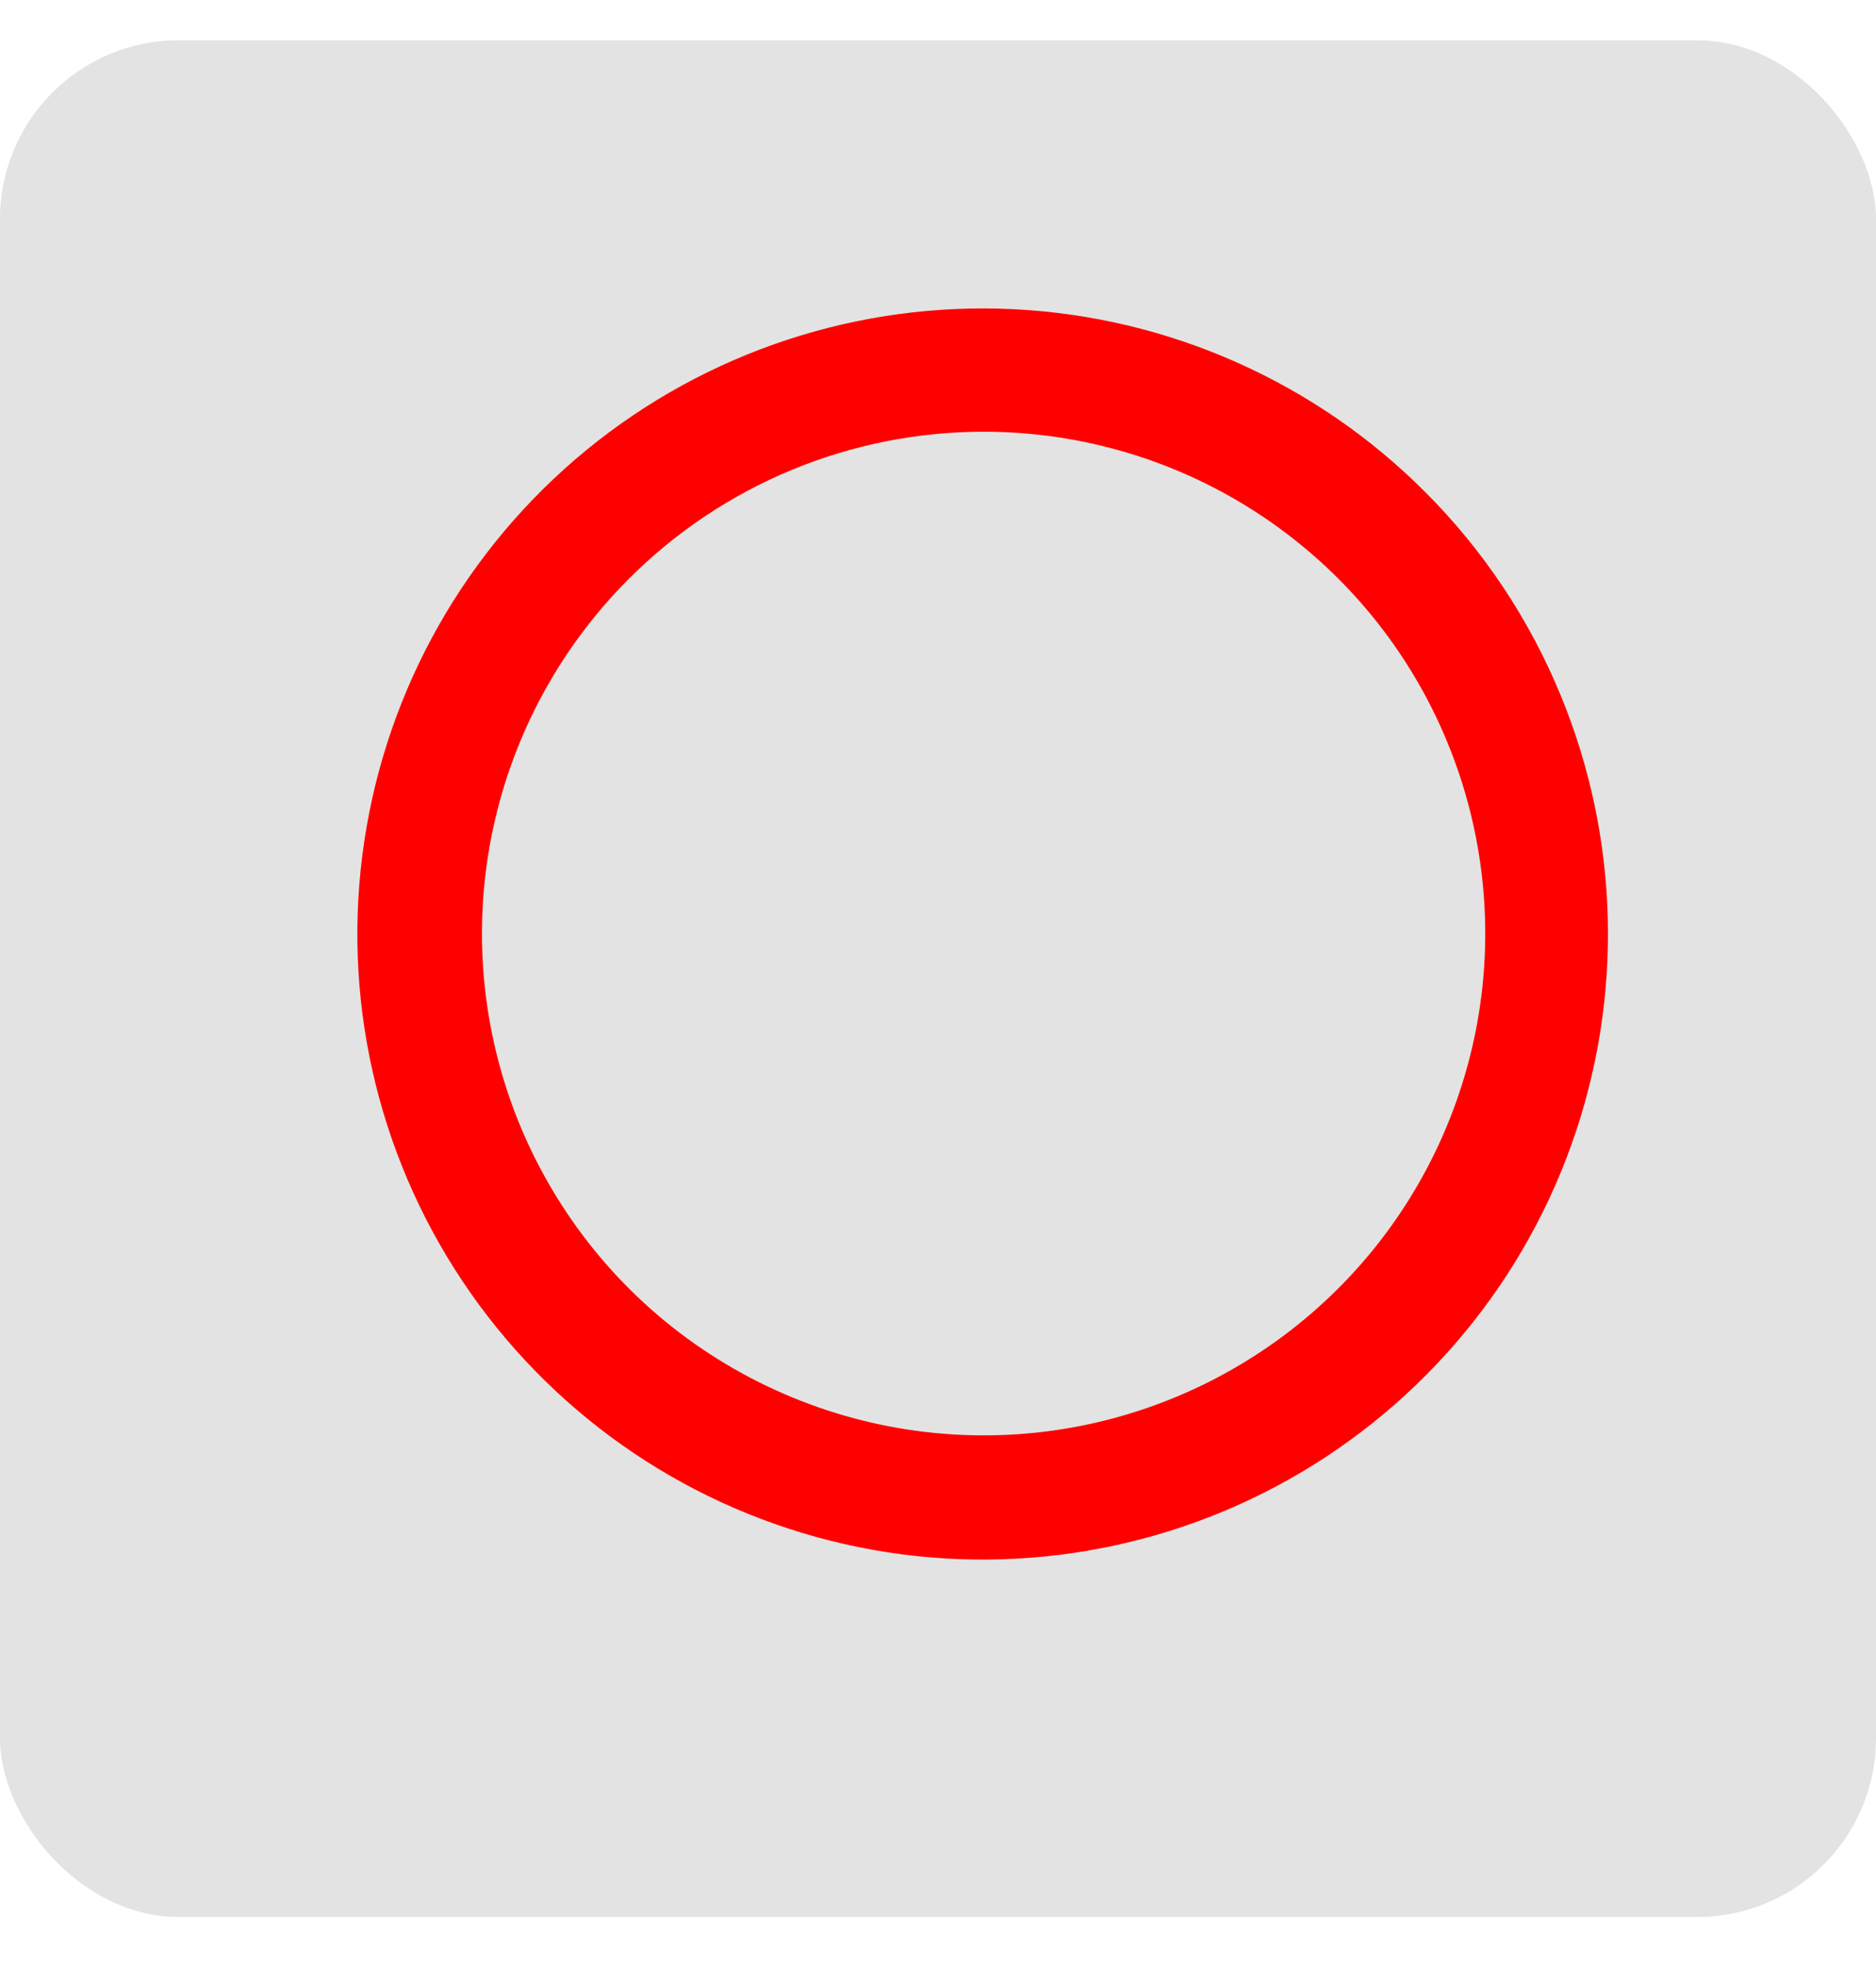 <svg width="21" height="22" viewBox="0 0 21 22" fill="none" xmlns="http://www.w3.org/2000/svg">
<rect y="0.451" width="21" height="21" rx="2" fill="#E3E3E3"/>
<path fill-rule="evenodd" clip-rule="evenodd" d="M17.47 7.78C18.133 9.386 18.175 11.181 17.588 12.816C17.001 14.452 15.827 15.81 14.294 16.628C12.761 17.446 10.978 17.664 9.293 17.24C7.608 16.816 6.141 15.781 5.177 14.336C4.212 12.89 3.82 11.138 4.077 9.419C4.333 7.701 5.219 6.139 6.563 5.037C7.907 3.936 9.612 3.374 11.348 3.46C13.083 3.546 14.725 4.275 15.952 5.504C16.604 6.155 17.119 6.928 17.47 7.78ZM11.011 4.831C12.121 4.831 13.207 5.16 14.13 5.777C15.054 6.394 15.774 7.271 16.198 8.297C16.623 9.323 16.735 10.453 16.518 11.542C16.301 12.631 15.767 13.632 14.981 14.417C14.196 15.202 13.195 15.737 12.106 15.954C11.017 16.171 9.888 16.059 8.862 15.634C7.835 15.209 6.958 14.49 6.341 13.566C5.724 12.643 5.395 11.557 5.395 10.446C5.395 8.957 5.987 7.529 7.04 6.476C8.093 5.423 9.521 4.831 11.011 4.831Z" fill="#FF0000"/>
</svg>
